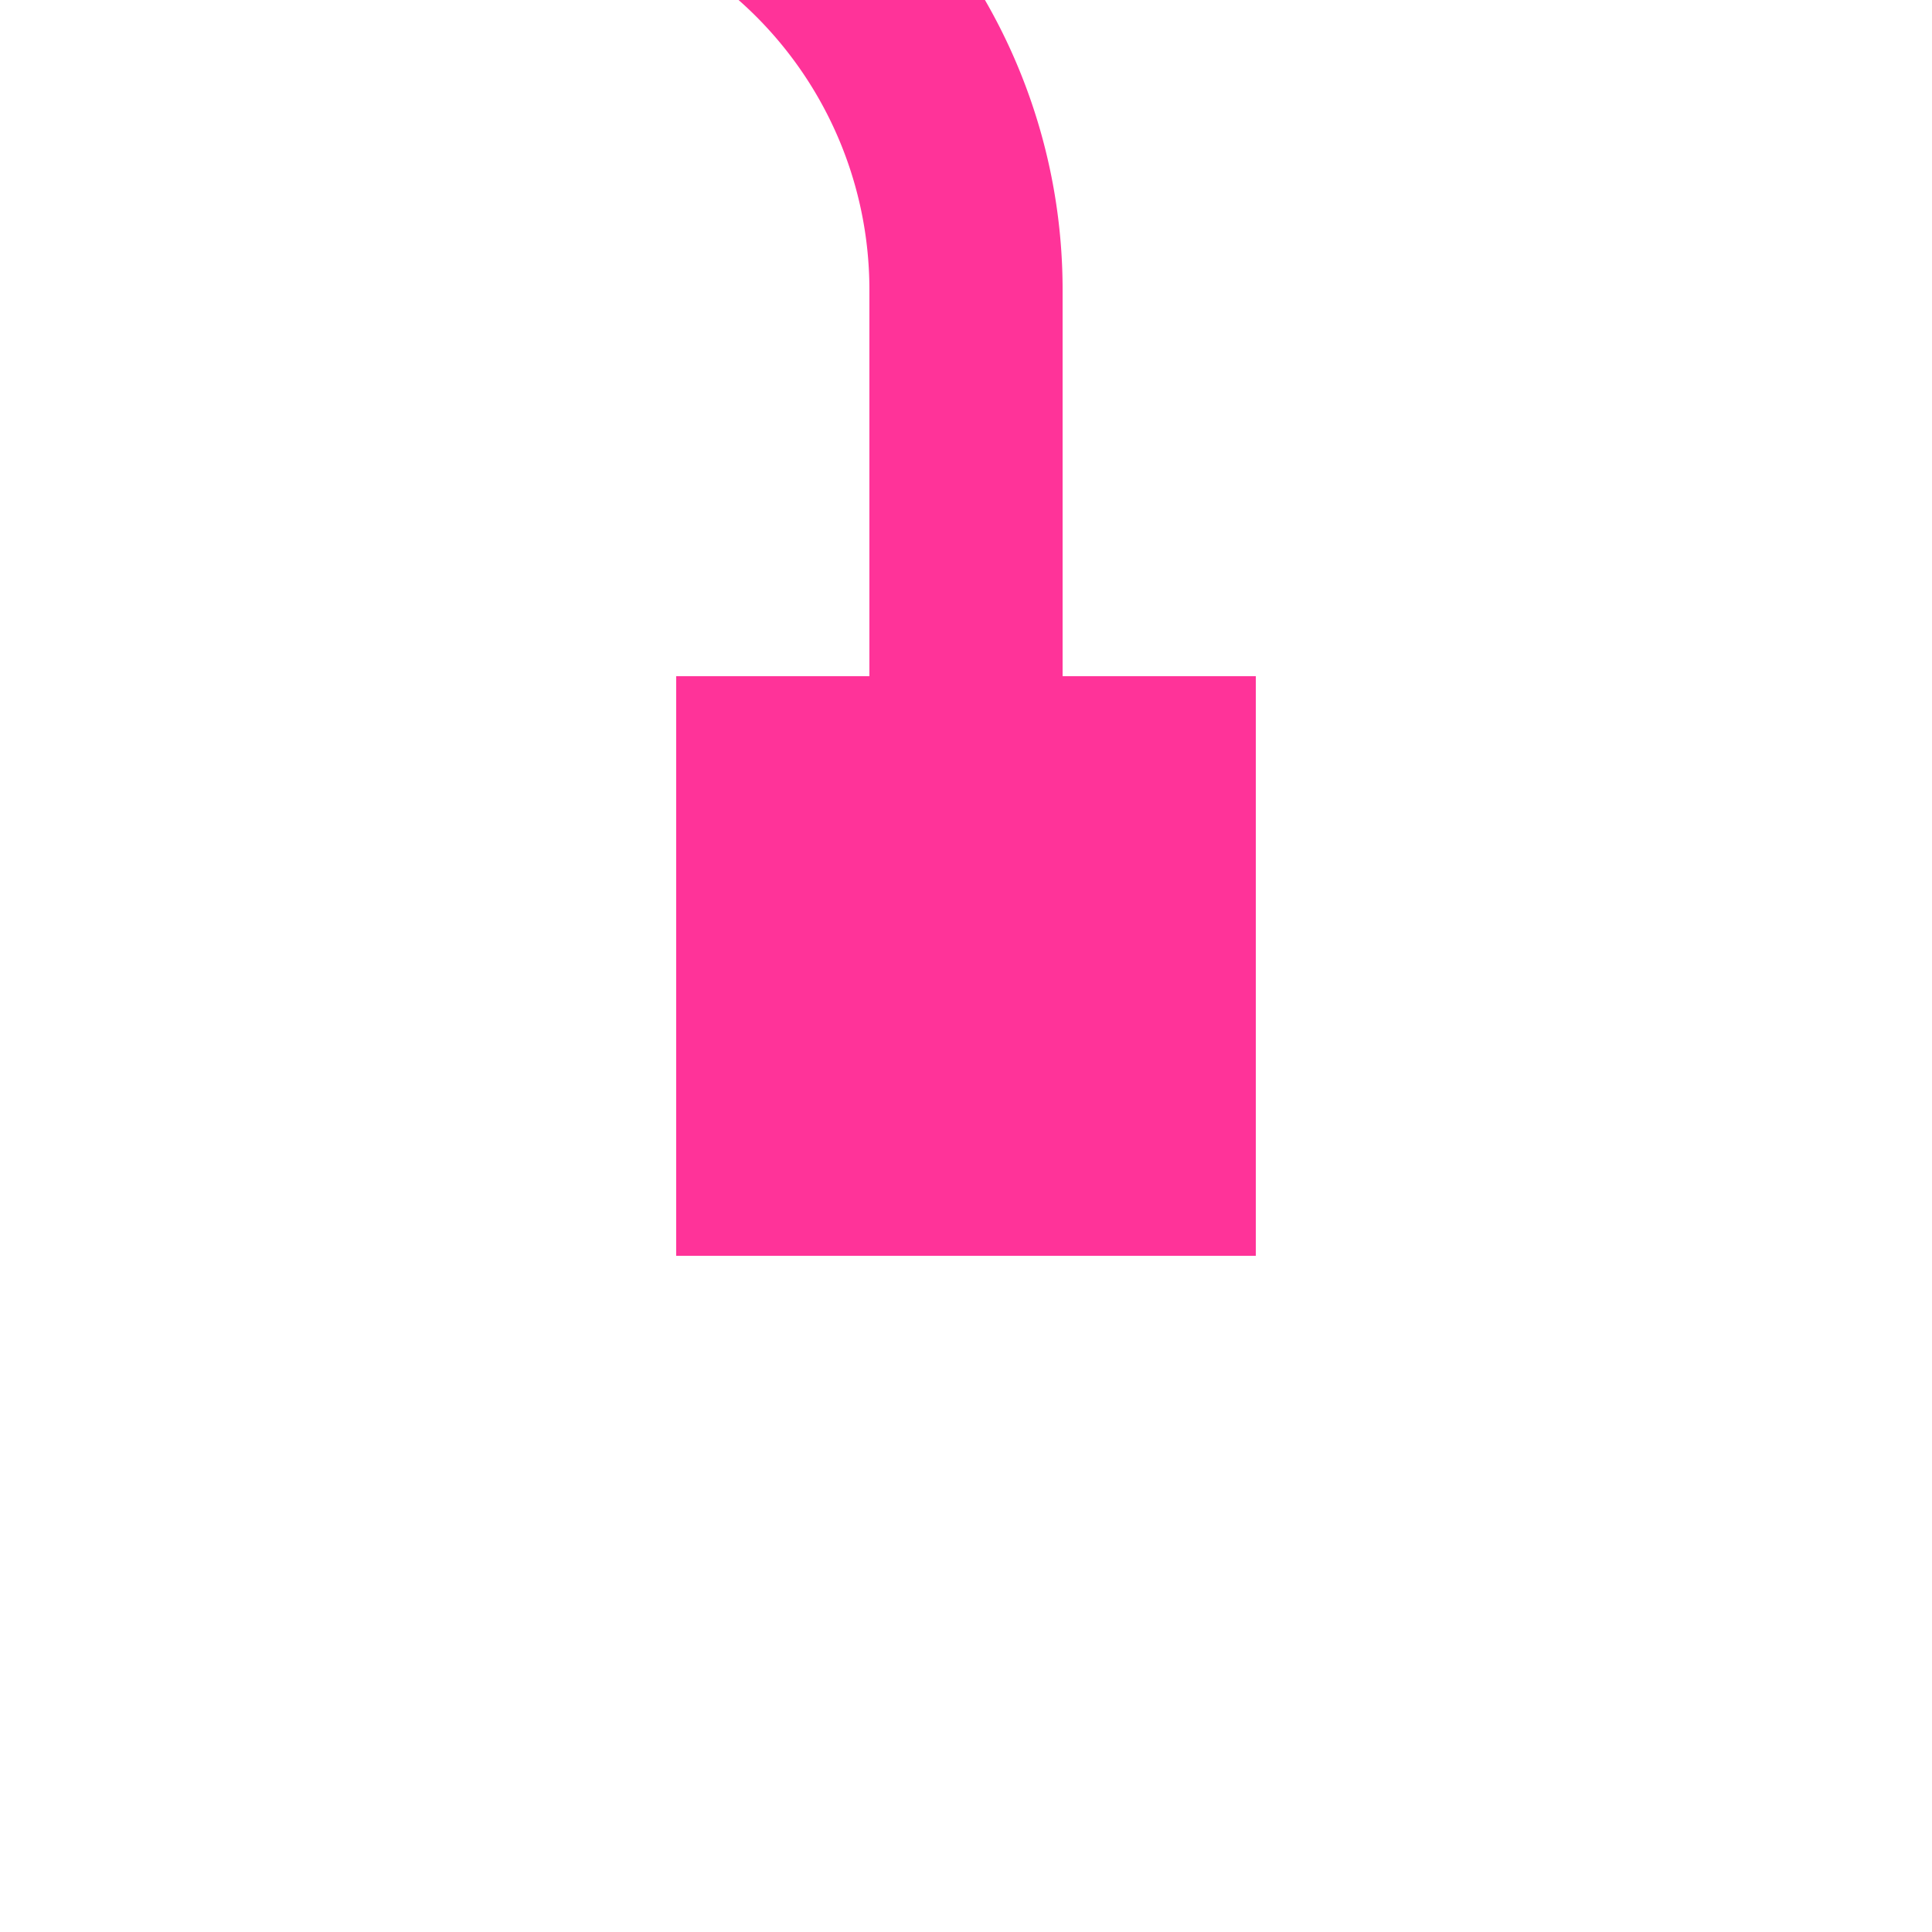 ﻿<?xml version="1.0" encoding="utf-8"?>
<svg version="1.1" xmlns:xlink="http://www.w3.org/1999/xlink" width="20px" height="20px" preserveAspectRatio="xMinYMid meet" viewBox="1277 453  20 18" xmlns="http://www.w3.org/2000/svg">
  <path d="M 1287 463  L 1287 455  A 5 5 0 0 0 1282 450 L 245 450  A 5 5 0 0 0 240 455 L 240 1017  A 5 5 0 0 0 245 1022 L 254 1022  " stroke-width="2" stroke="#ff3399" fill="none" />
  <path d="M 1290 459  L 1284 459  L 1284 465  L 1290 465  L 1290 459  Z M 248.893 1017.707  L 253.186 1022  L 248.893 1026.293  L 250.307 1027.707  L 255.307 1022.707  L 256.014 1022  L 255.307 1021.293  L 250.307 1016.293  L 248.893 1017.707  Z " fill-rule="nonzero" fill="#ff3399" stroke="none" />
</svg>